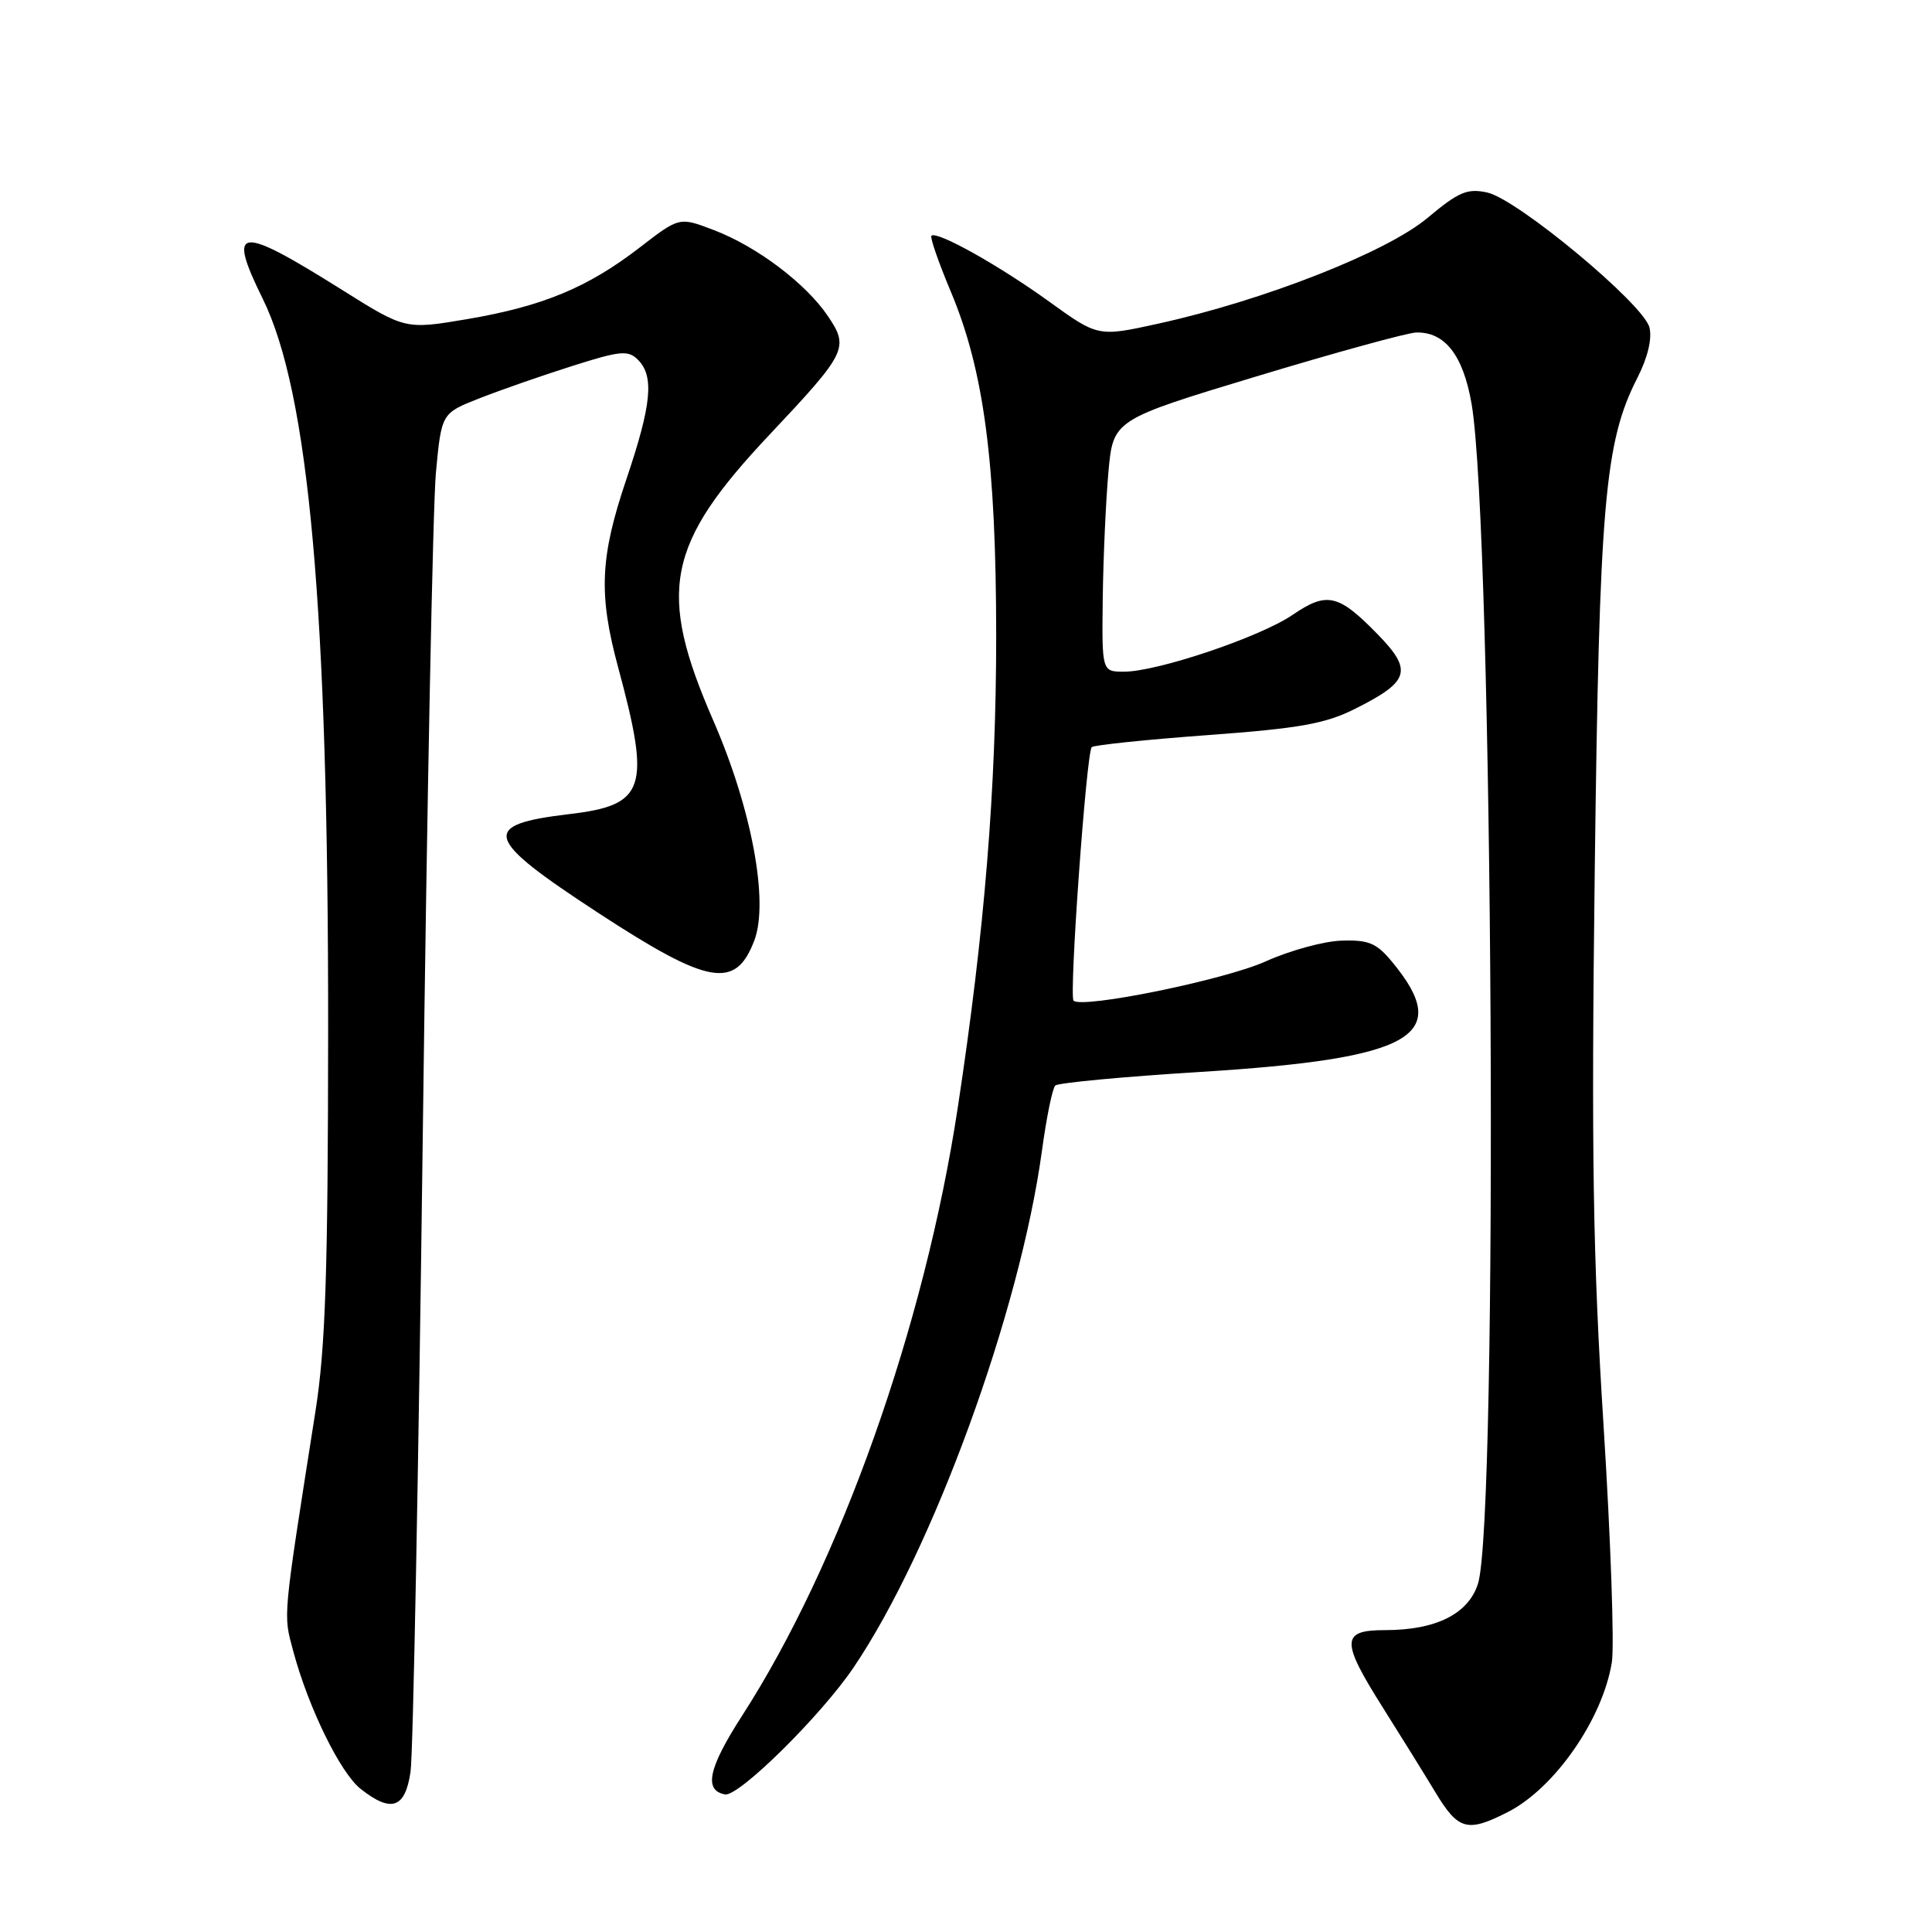 <?xml version="1.0" encoding="UTF-8" standalone="no"?>
<!DOCTYPE svg PUBLIC "-//W3C//DTD SVG 1.1//EN" "http://www.w3.org/Graphics/SVG/1.1/DTD/svg11.dtd" >
<svg xmlns="http://www.w3.org/2000/svg" xmlns:xlink="http://www.w3.org/1999/xlink" version="1.1" viewBox="0 0 256 256">
 <g >
 <path fill="currentColor"
d=" M 199.79 240.11 C 206.02 236.93 212.37 227.77 213.58 220.25 C 213.92 218.07 213.43 203.96 212.48 188.90 C 211.07 166.64 210.85 152.87 211.31 115.50 C 211.92 66.62 212.61 58.60 216.96 50.07 C 218.33 47.39 218.93 44.88 218.56 43.39 C 217.78 40.28 201.08 26.40 197.07 25.51 C 194.42 24.93 193.28 25.42 189.12 28.90 C 183.70 33.43 167.46 39.81 153.50 42.88 C 145.50 44.64 145.50 44.64 139.00 39.95 C 132.38 35.17 124.12 30.55 123.42 31.24 C 123.21 31.46 124.37 34.79 125.99 38.65 C 130.39 49.12 131.99 61.31 132.00 84.28 C 132.00 104.53 130.47 123.33 126.91 146.76 C 122.53 175.63 111.35 207.16 98.32 227.36 C 93.87 234.27 93.22 237.23 96.06 237.77 C 97.86 238.12 108.75 227.38 113.09 220.97 C 123.61 205.43 135.15 173.79 138.06 152.50 C 138.66 148.10 139.45 144.20 139.83 143.84 C 140.20 143.48 148.82 142.67 159.00 142.04 C 187.28 140.28 192.57 137.27 184.50 127.50 C 182.41 124.96 181.37 124.52 177.76 124.64 C 175.42 124.71 170.90 125.95 167.71 127.39 C 162.29 129.84 143.37 133.70 142.25 132.59 C 141.64 131.97 143.95 99.72 144.66 99.00 C 144.93 98.73 151.82 98.01 159.96 97.41 C 172.22 96.51 175.60 95.91 179.58 93.91 C 186.80 90.29 187.23 88.85 182.53 84.03 C 177.34 78.71 175.82 78.37 171.28 81.47 C 166.98 84.41 153.36 89.00 148.95 89.00 C 146.00 89.00 146.00 89.00 146.12 79.25 C 146.19 73.89 146.53 66.38 146.87 62.56 C 147.50 55.62 147.50 55.62 166.50 49.87 C 176.95 46.71 186.46 44.10 187.64 44.06 C 191.45 43.95 193.88 47.07 194.99 53.50 C 197.84 70.06 198.56 201.25 195.84 209.85 C 194.57 213.85 190.28 216.00 183.53 216.00 C 177.68 216.00 177.64 217.40 183.25 226.29 C 185.59 230.00 188.72 235.04 190.21 237.51 C 193.24 242.52 194.43 242.84 199.79 240.11 Z  M 54.40 234.75 C 54.74 232.41 55.46 194.50 56.02 150.50 C 56.57 106.50 57.36 66.96 57.76 62.63 C 58.50 54.76 58.50 54.76 63.50 52.79 C 66.25 51.71 71.77 49.78 75.78 48.51 C 82.19 46.47 83.23 46.37 84.53 47.67 C 86.71 49.85 86.34 53.61 83.00 63.50 C 79.50 73.85 79.29 78.74 81.91 88.44 C 86.25 104.50 85.53 106.68 75.47 107.87 C 63.55 109.28 64.05 111.02 79.25 120.95 C 93.91 130.53 97.47 131.16 99.95 124.62 C 101.90 119.49 99.61 107.18 94.52 95.49 C 87.04 78.32 88.26 72.14 102.03 57.53 C 112.20 46.73 112.53 46.07 109.71 41.90 C 106.80 37.57 100.28 32.65 94.57 30.48 C 90.02 28.74 90.02 28.74 84.76 32.80 C 77.88 38.11 71.90 40.59 61.88 42.29 C 53.70 43.67 53.70 43.67 45.26 38.37 C 31.53 29.76 30.06 29.93 34.80 39.56 C 40.95 52.01 43.51 80.68 43.48 136.50 C 43.46 168.65 43.13 178.56 41.80 187.00 C 37.41 214.96 37.52 213.77 38.85 218.76 C 40.85 226.25 45.10 234.93 47.80 237.05 C 51.86 240.25 53.70 239.61 54.40 234.75 Z "/>
</g>
</svg>